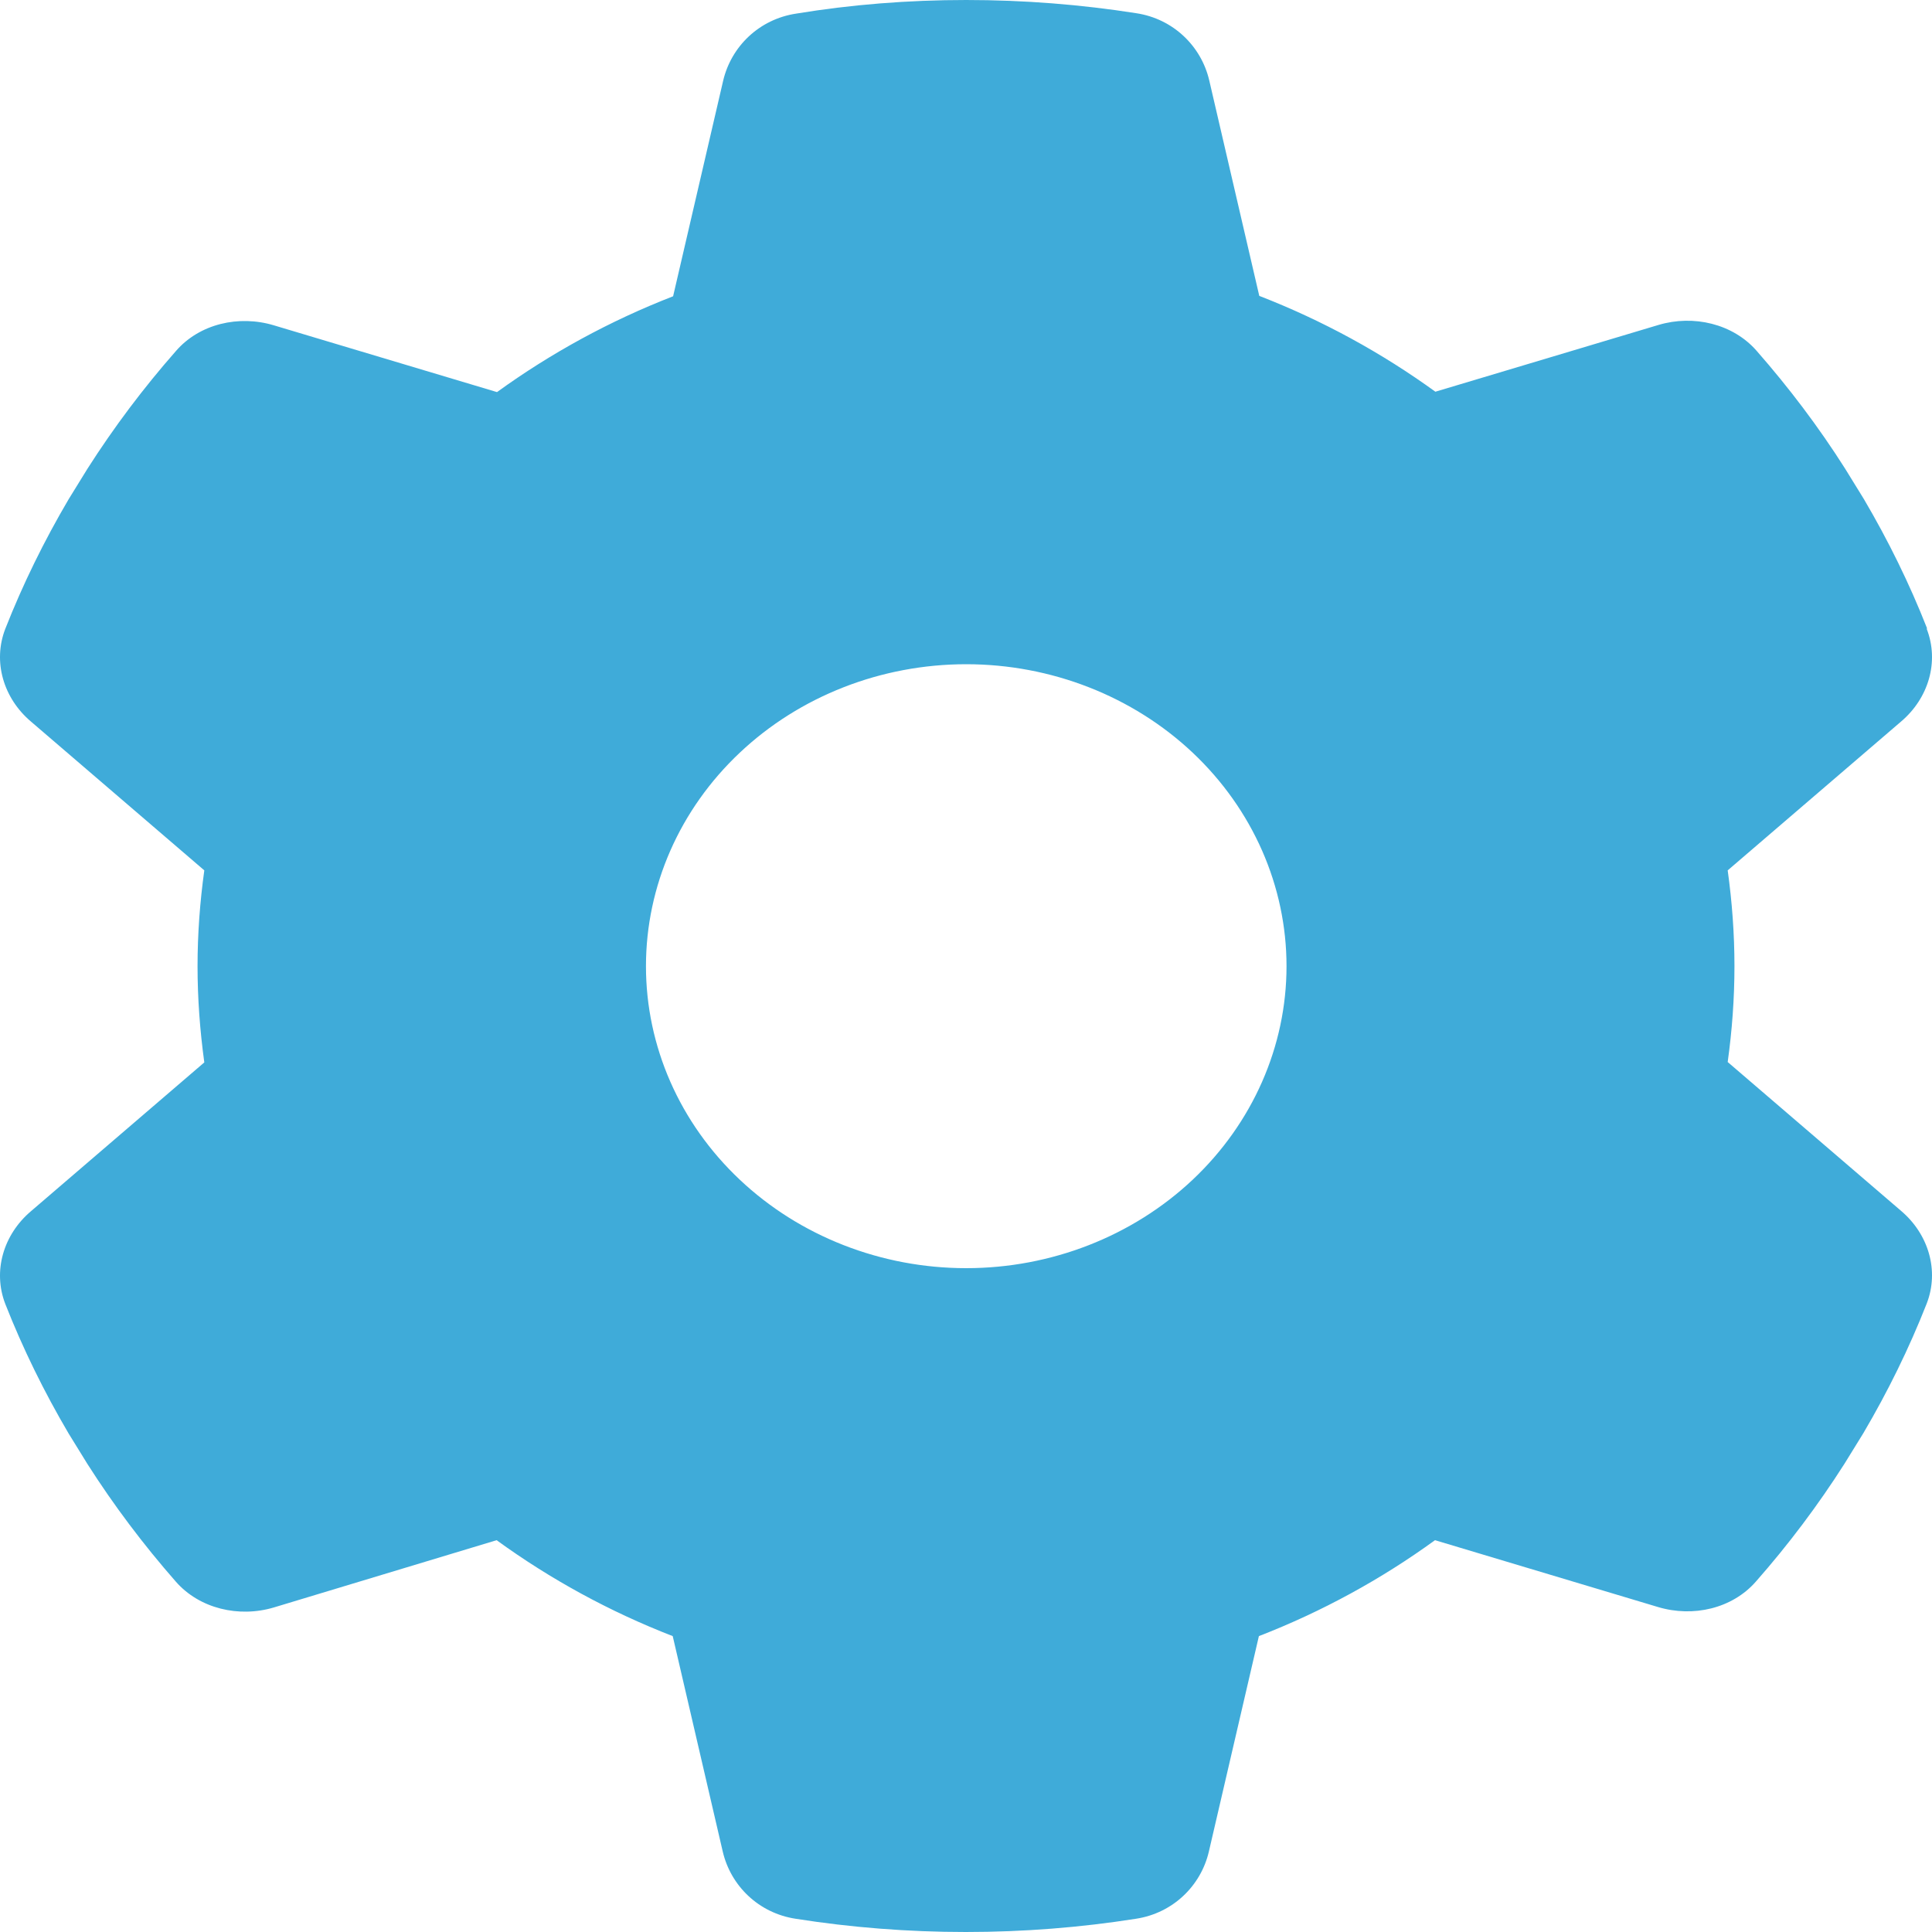 <svg width="20" height="20" viewBox="0 0 20 20" fill="none" xmlns="http://www.w3.org/2000/svg">
<path d="M19.945 6.509C20.077 6.849 19.965 7.228 19.679 7.47L17.885 9.01C17.93 9.334 17.955 9.666 17.955 10.002C17.955 10.338 17.93 10.67 17.885 10.994L19.679 12.534C19.965 12.776 20.077 13.155 19.945 13.495C19.762 13.96 19.543 14.405 19.29 14.835L19.095 15.151C18.821 15.581 18.515 15.988 18.179 16.37C17.934 16.652 17.528 16.745 17.164 16.636L14.855 15.944C14.3 16.347 13.687 16.683 13.032 16.937L12.514 19.168C12.431 19.523 12.141 19.805 11.759 19.863C11.187 19.953 10.599 20 9.998 20C9.397 20 8.808 19.953 8.237 19.863C7.855 19.805 7.565 19.523 7.482 19.168L6.964 16.937C6.309 16.683 5.696 16.347 5.141 15.944L2.836 16.64C2.472 16.749 2.065 16.652 1.821 16.374C1.485 15.991 1.179 15.585 0.905 15.155L0.71 14.839C0.457 14.409 0.238 13.964 0.055 13.499C-0.077 13.159 0.035 12.78 0.321 12.538L2.115 10.998C2.07 10.67 2.045 10.338 2.045 10.002C2.045 9.666 2.07 9.334 2.115 9.01L0.321 7.47C0.035 7.228 -0.077 6.849 0.055 6.509C0.238 6.044 0.457 5.599 0.71 5.169L0.905 4.853C1.179 4.423 1.485 4.016 1.821 3.634C2.065 3.352 2.472 3.258 2.836 3.368L5.145 4.059C5.7 3.657 6.314 3.321 6.968 3.067L7.486 0.836C7.569 0.481 7.859 0.199 8.241 0.141C8.813 0.047 9.401 0 10.002 0C10.603 0 11.191 0.047 11.764 0.137C12.145 0.195 12.435 0.477 12.518 0.832L13.036 3.063C13.691 3.317 14.304 3.653 14.859 4.055L17.168 3.364C17.532 3.255 17.939 3.352 18.183 3.63C18.519 4.013 18.826 4.419 19.099 4.849L19.294 5.165C19.547 5.595 19.766 6.04 19.949 6.505L19.945 6.509ZM10.002 13.128C10.881 13.128 11.725 12.798 12.347 12.212C12.968 11.626 13.318 10.831 13.318 10.002C13.318 9.173 12.968 8.378 12.347 7.792C11.725 7.206 10.881 6.876 10.002 6.876C9.123 6.876 8.279 7.206 7.658 7.792C7.036 8.378 6.687 9.173 6.687 10.002C6.687 10.831 7.036 11.626 7.658 12.212C8.279 12.798 9.123 13.128 10.002 13.128Z" fill="#3FABD9"/>
</svg>
